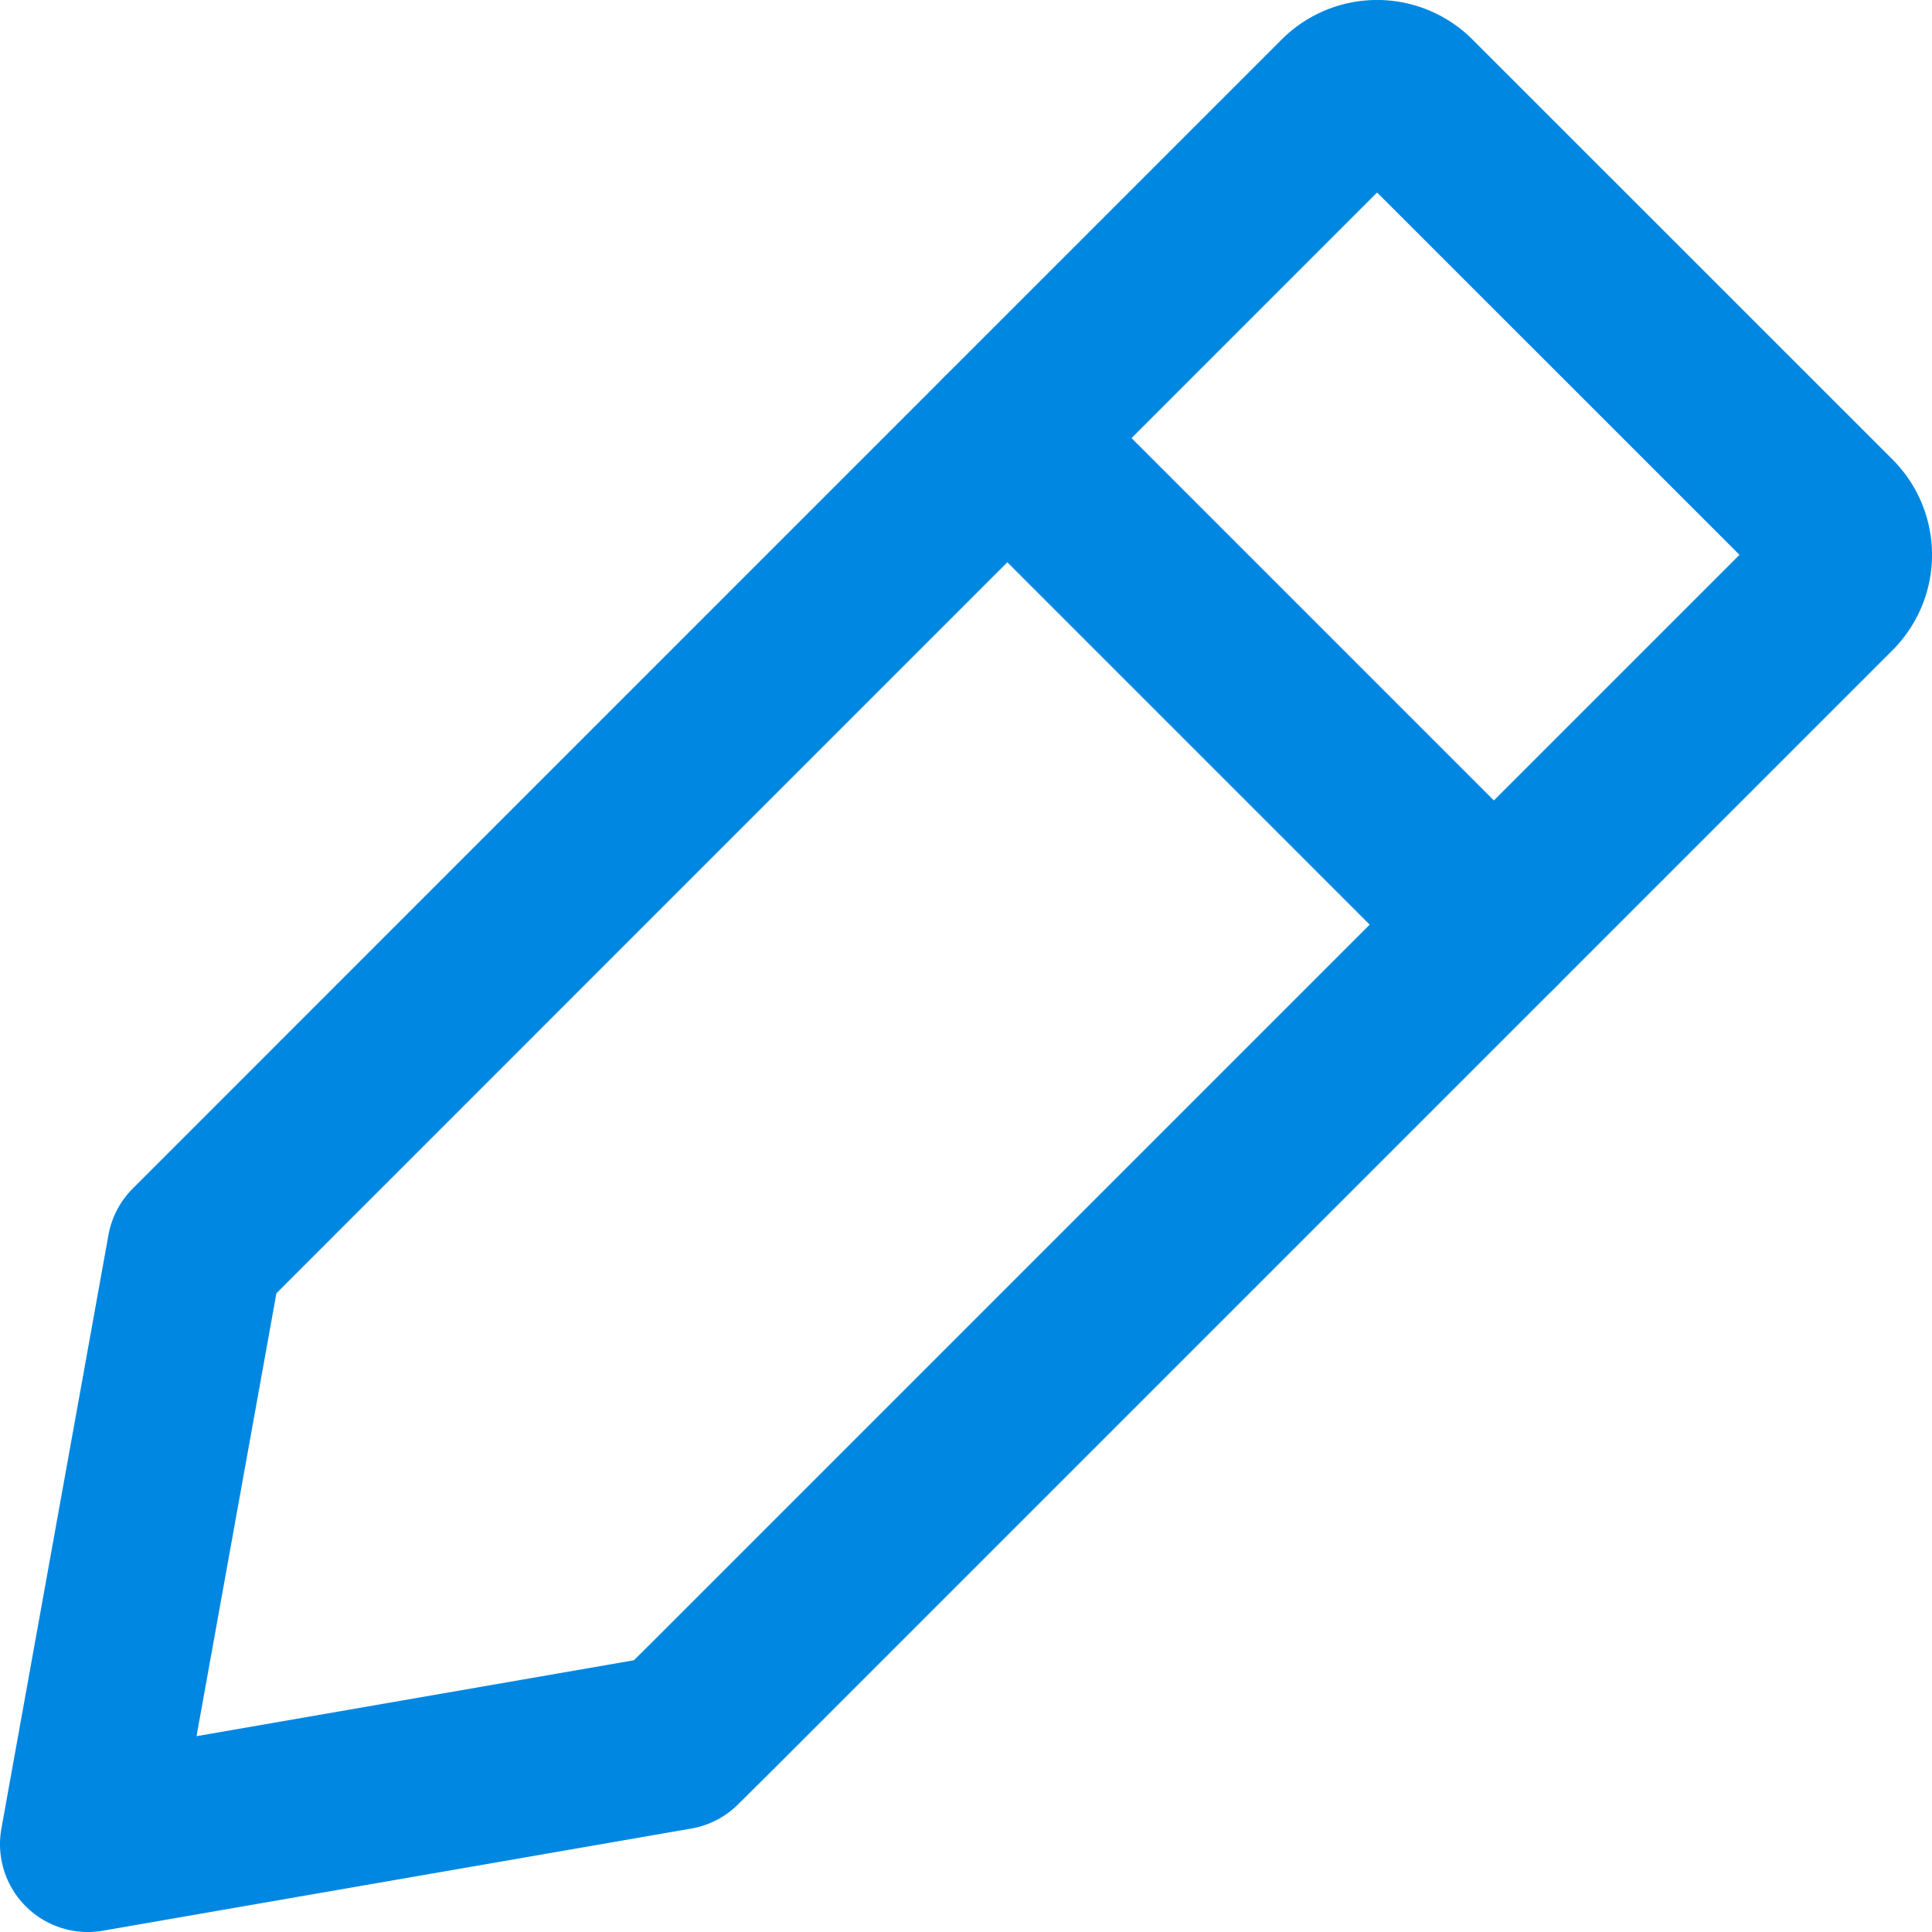 <svg xmlns="http://www.w3.org/2000/svg" viewBox="0 0 22 22"><defs><style>.a{fill:none;stroke:#0087e2;stroke-linecap:round;stroke-linejoin:round;stroke-miterlimit:10;stroke-width:2px;}</style></defs><g transform="translate(1 1)"><g transform="translate(0 0)"><path class="a" d="M9.147,20.293,21.834,7.606a.536.536,0,0,0,0-.776L17.069,2.066a.536.536,0,0,0-.776,0L3.607,14.753l-.388.388L2,21.9l6.7-1.163Z" transform="translate(-2 -1.9)"/><line class="a" x1="5.54" y1="5.54" transform="translate(10.471 3.989)"/></g></g></svg>